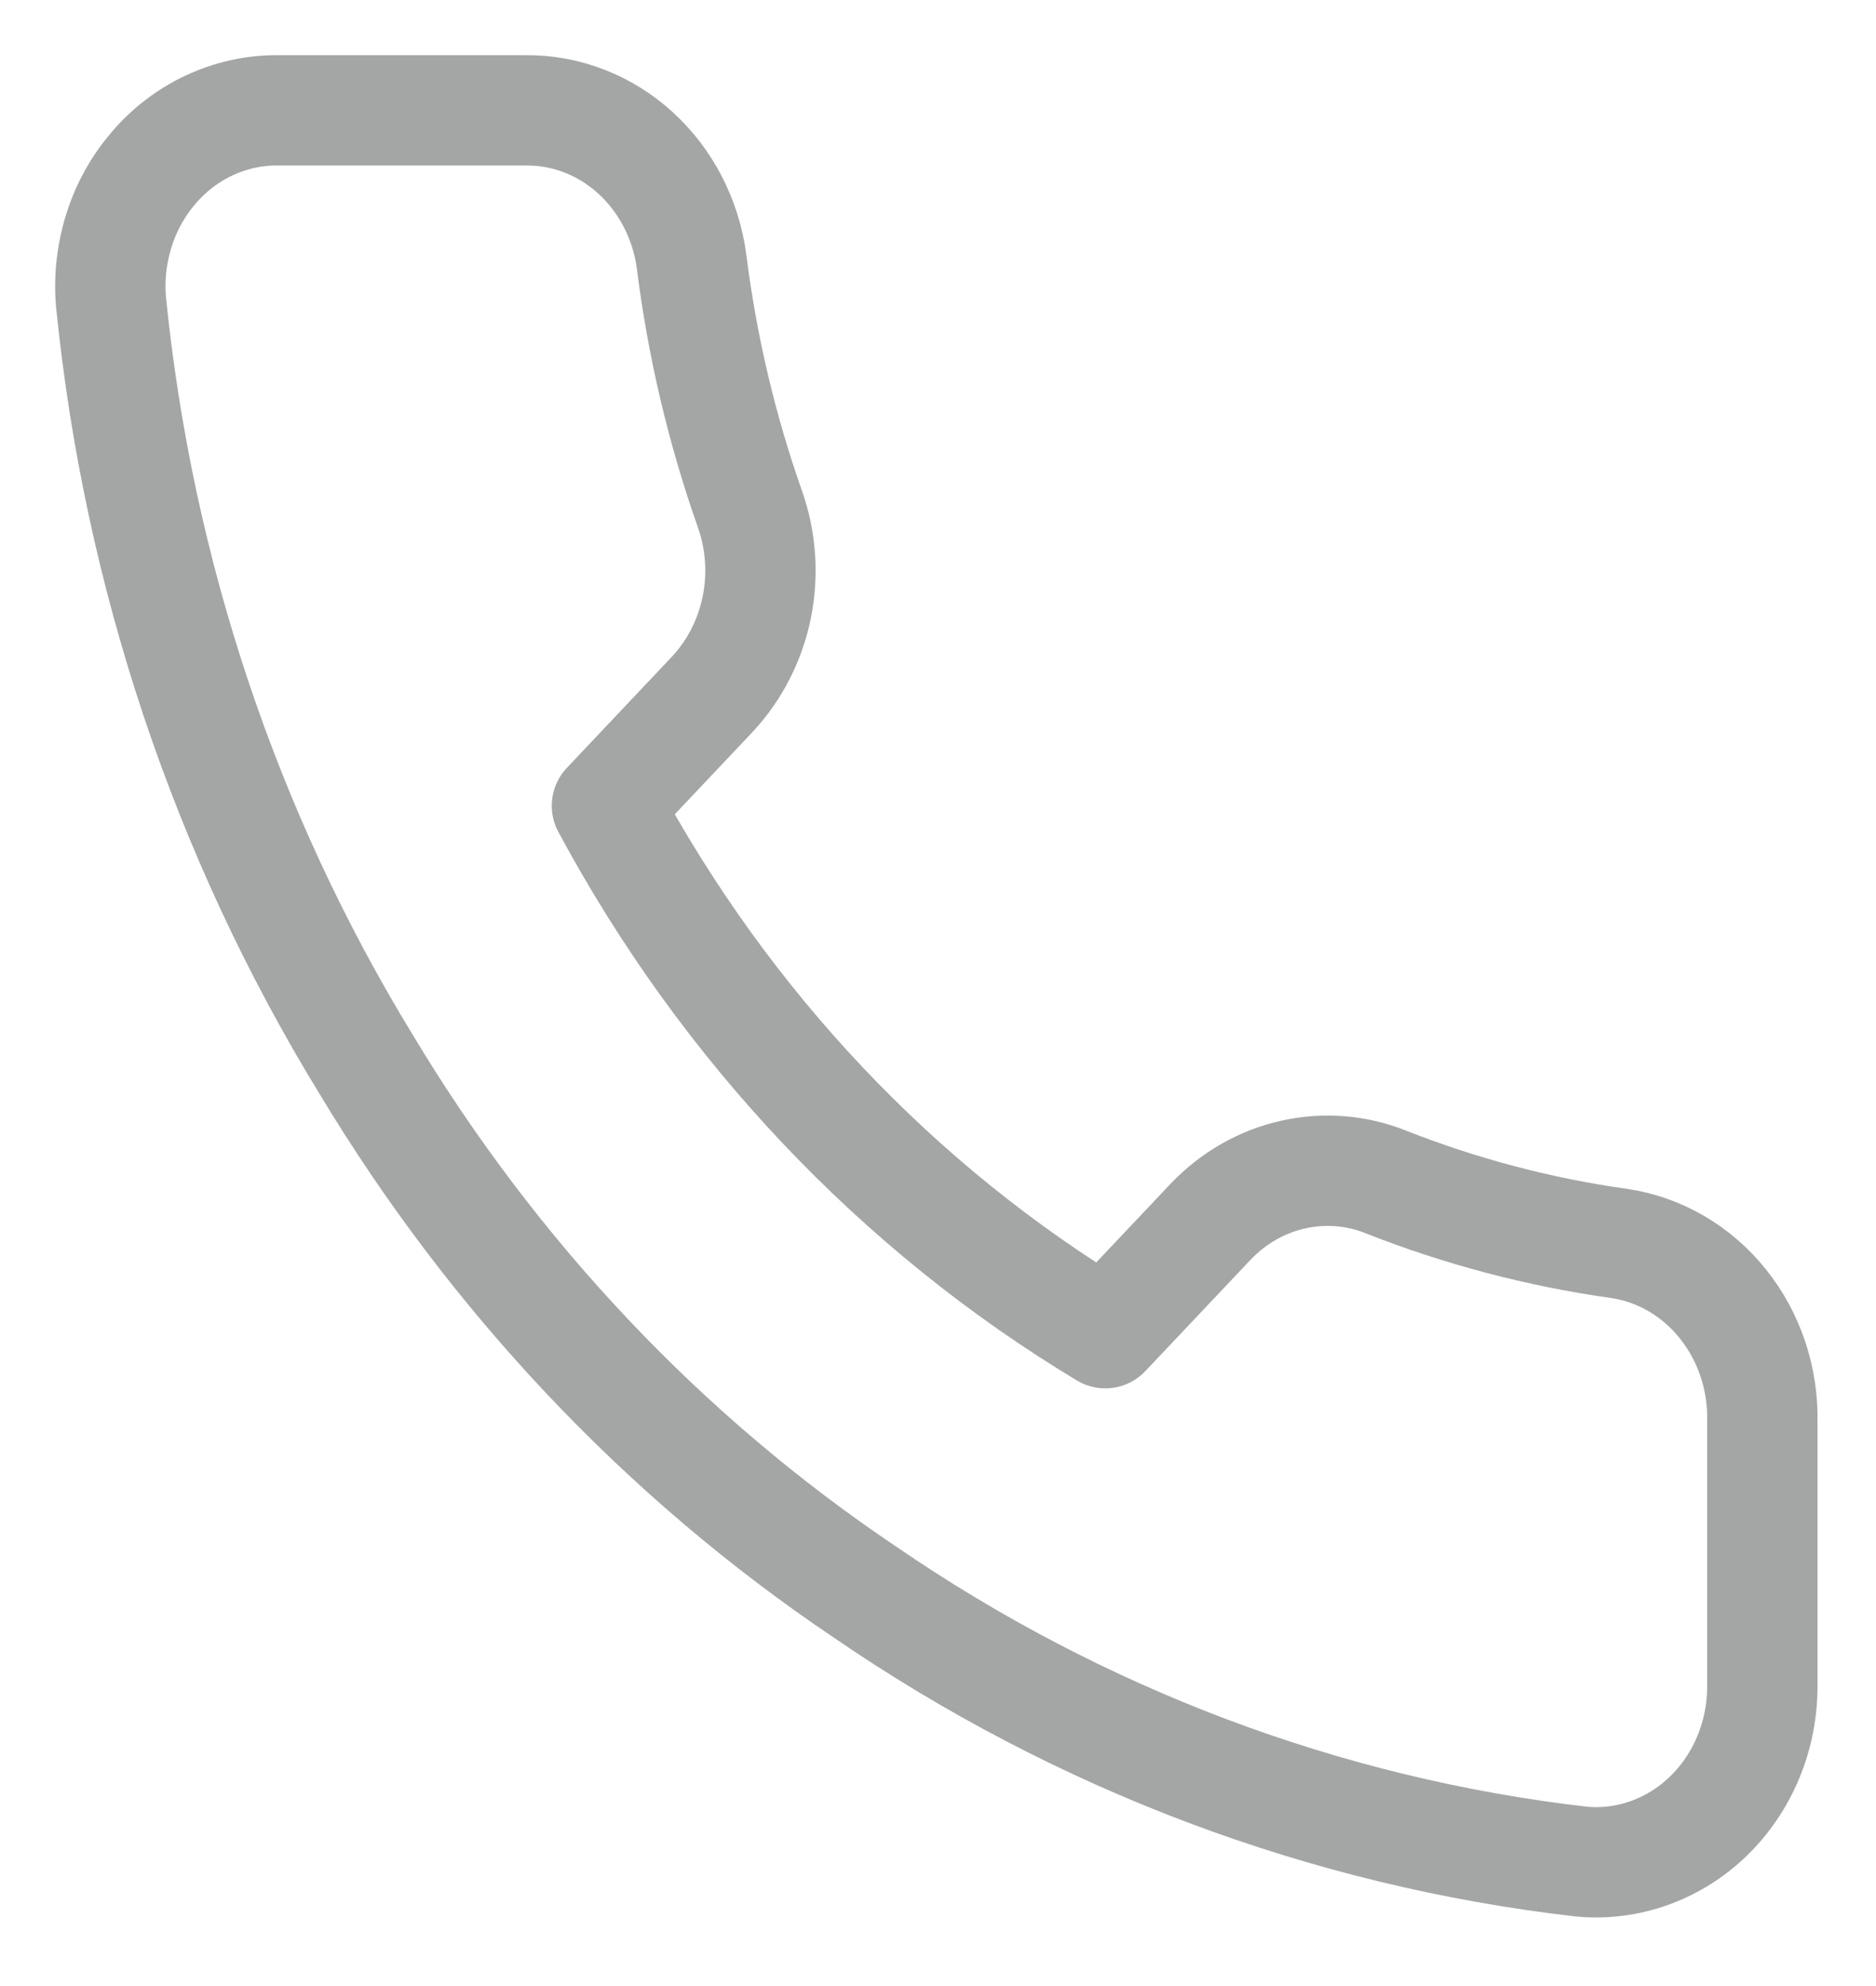 <svg width="17" height="18" viewBox="0 0 17 18" fill="none" xmlns="http://www.w3.org/2000/svg">
<path opacity="0.5" d="M15.97 12.888V15.278C15.971 15.5 15.928 15.72 15.844 15.923C15.76 16.126 15.637 16.309 15.482 16.459C15.328 16.609 15.145 16.723 14.947 16.794C14.748 16.865 14.538 16.892 14.329 16.872C12.013 16.605 9.788 15.768 7.833 14.426C6.014 13.202 4.473 11.57 3.317 9.645C2.045 7.566 1.253 5.2 1.006 2.737C0.987 2.517 1.012 2.295 1.079 2.085C1.145 1.875 1.253 1.683 1.394 1.519C1.534 1.356 1.706 1.225 1.897 1.136C2.088 1.047 2.295 1 2.504 1H4.762C5.127 0.996 5.482 1.133 5.758 1.385C6.035 1.637 6.216 1.988 6.267 2.371C6.363 3.135 6.54 3.887 6.794 4.609C6.896 4.895 6.918 5.205 6.858 5.503C6.798 5.8 6.658 6.074 6.456 6.291L5.5 7.303C6.571 9.297 8.132 10.949 10.016 12.083L10.972 11.071C11.177 10.857 11.435 10.709 11.716 10.646C11.998 10.582 12.291 10.605 12.56 10.713C13.243 10.982 13.953 11.169 14.675 11.27C15.041 11.325 15.375 11.52 15.613 11.818C15.852 12.116 15.979 12.497 15.97 12.888Z" stroke="#4B4F4F" stroke-linecap="round" stroke-linejoin="round"/>
</svg>
